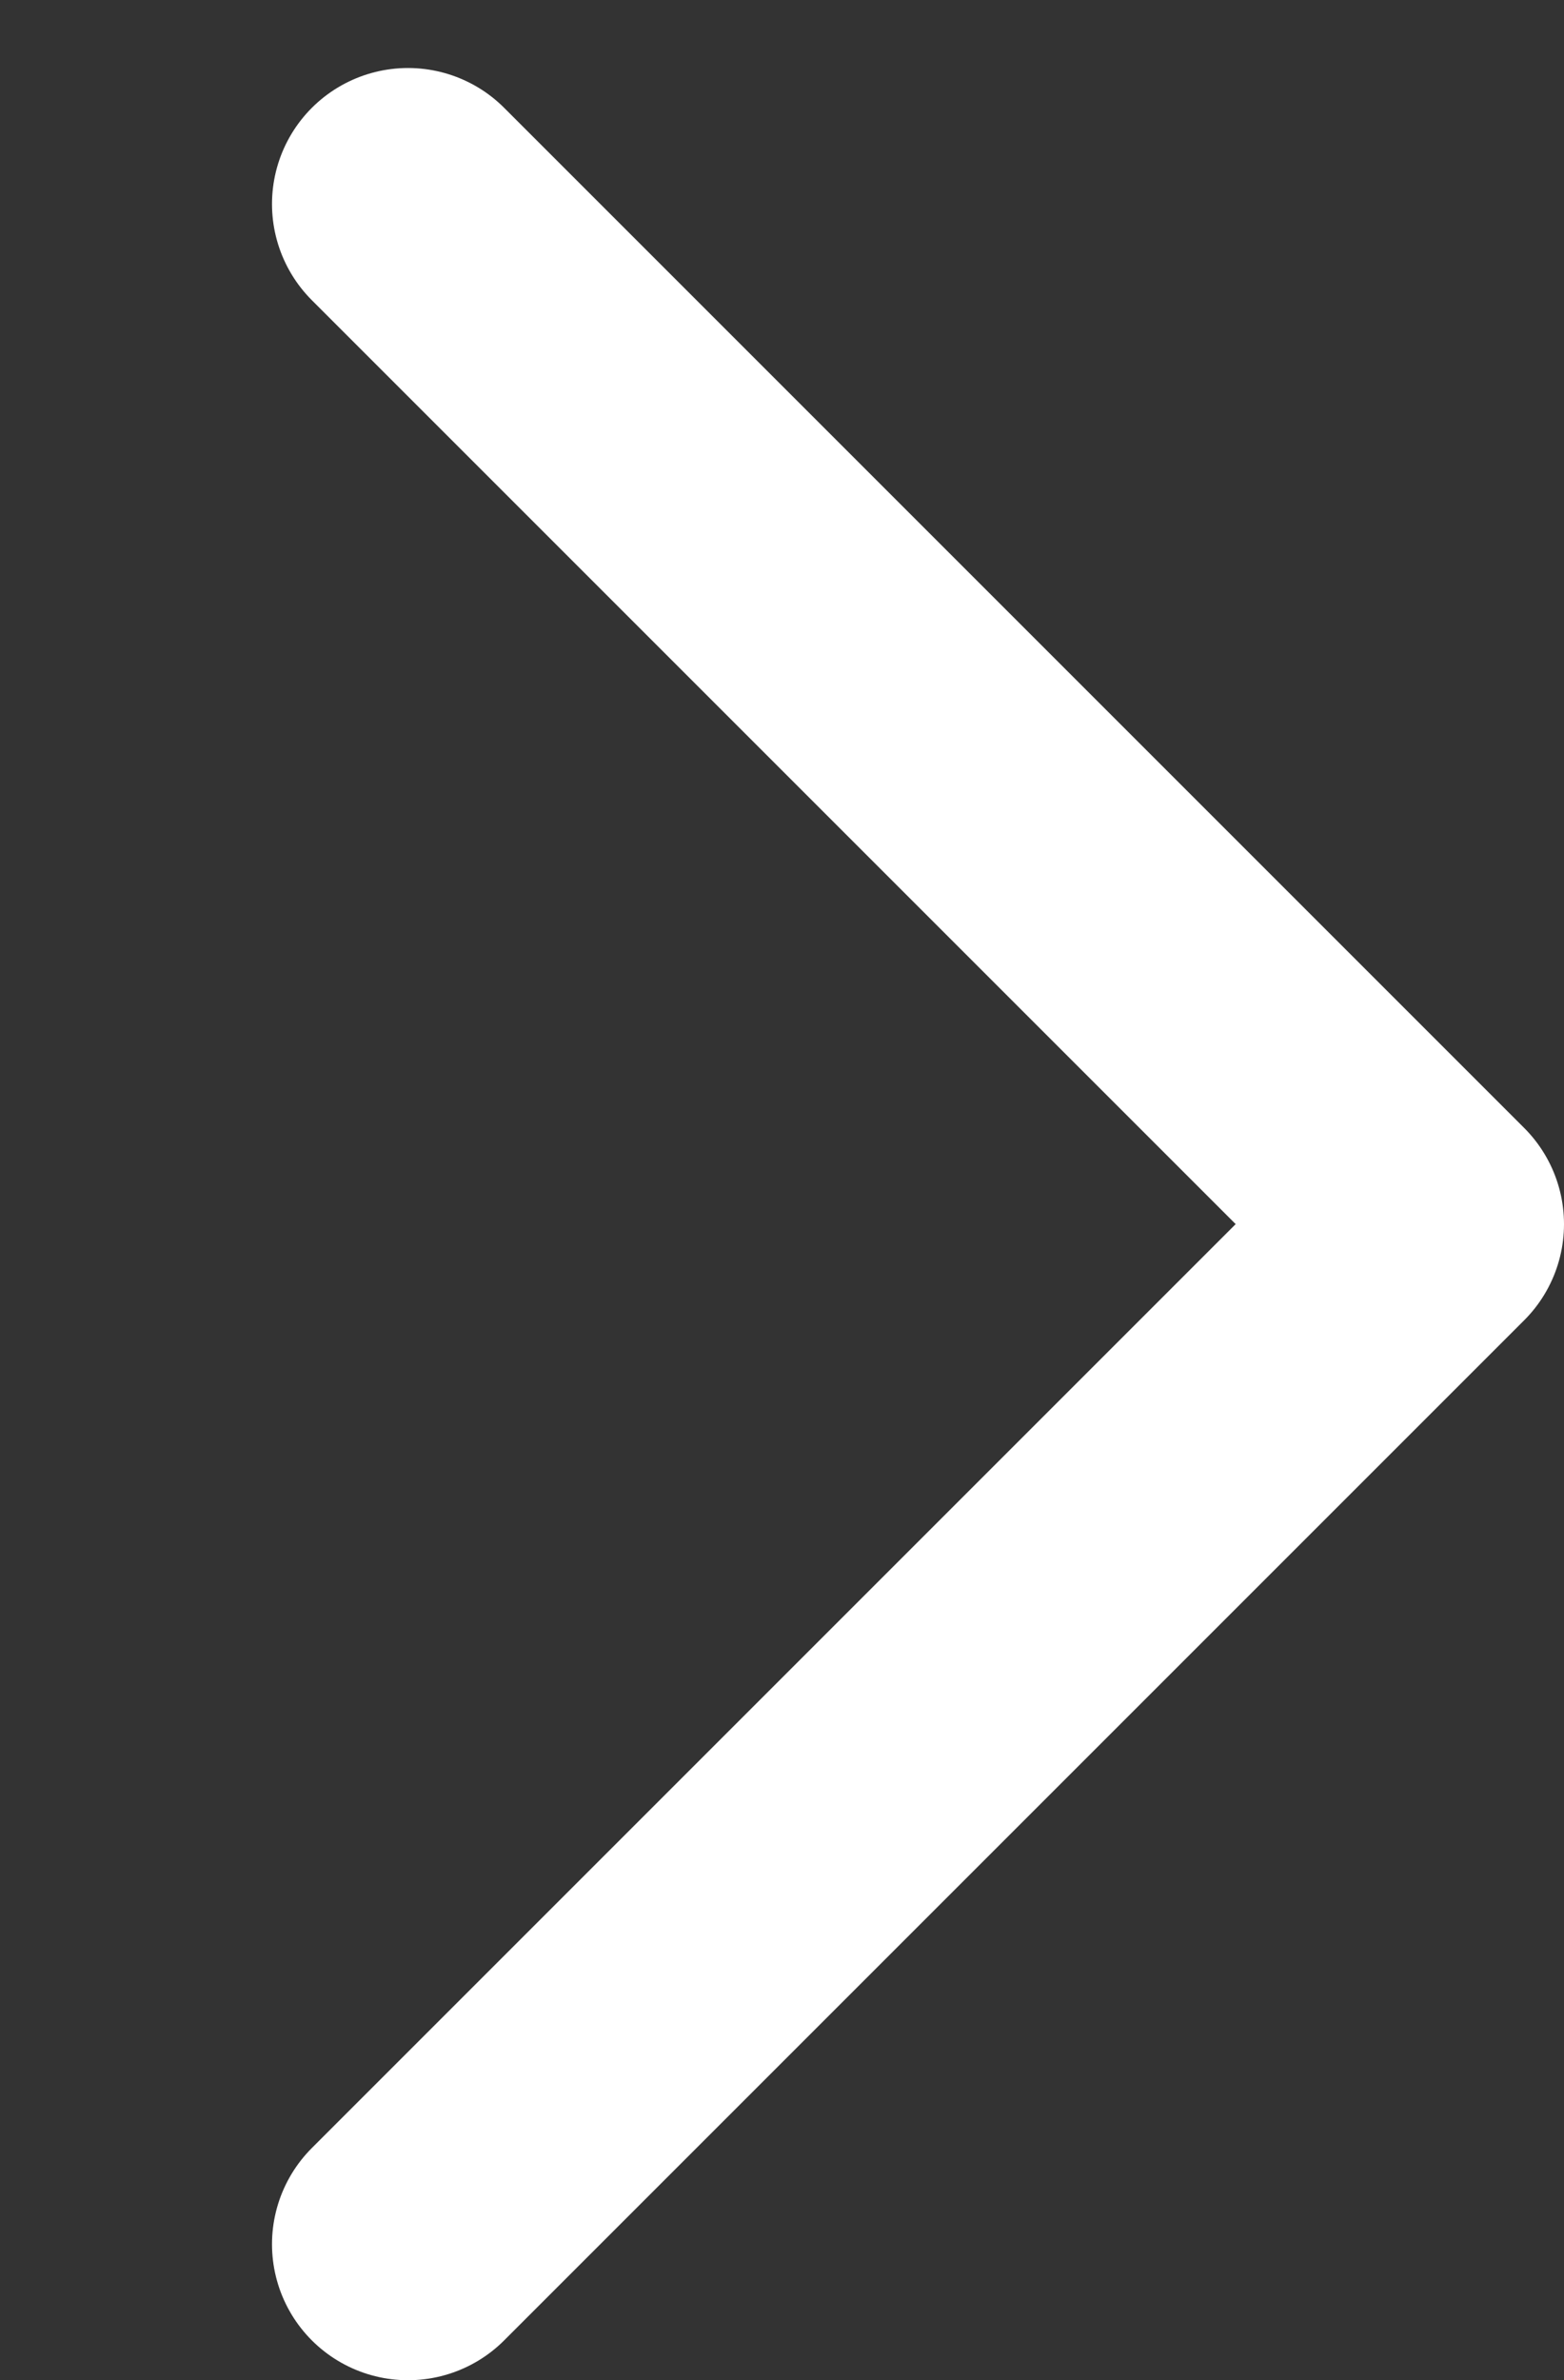 <svg width="46" height="70" viewBox="0 0 46 70" fill="none" xmlns="http://www.w3.org/2000/svg">
<rect x="0" y="0" width="46" height="70" fill="#333333" stroke="none"/>
<path d="M12 6L42 36L12 66" stroke="white" stroke-width="8" stroke-linecap="round" stroke-linejoin="round"/>
</svg>
